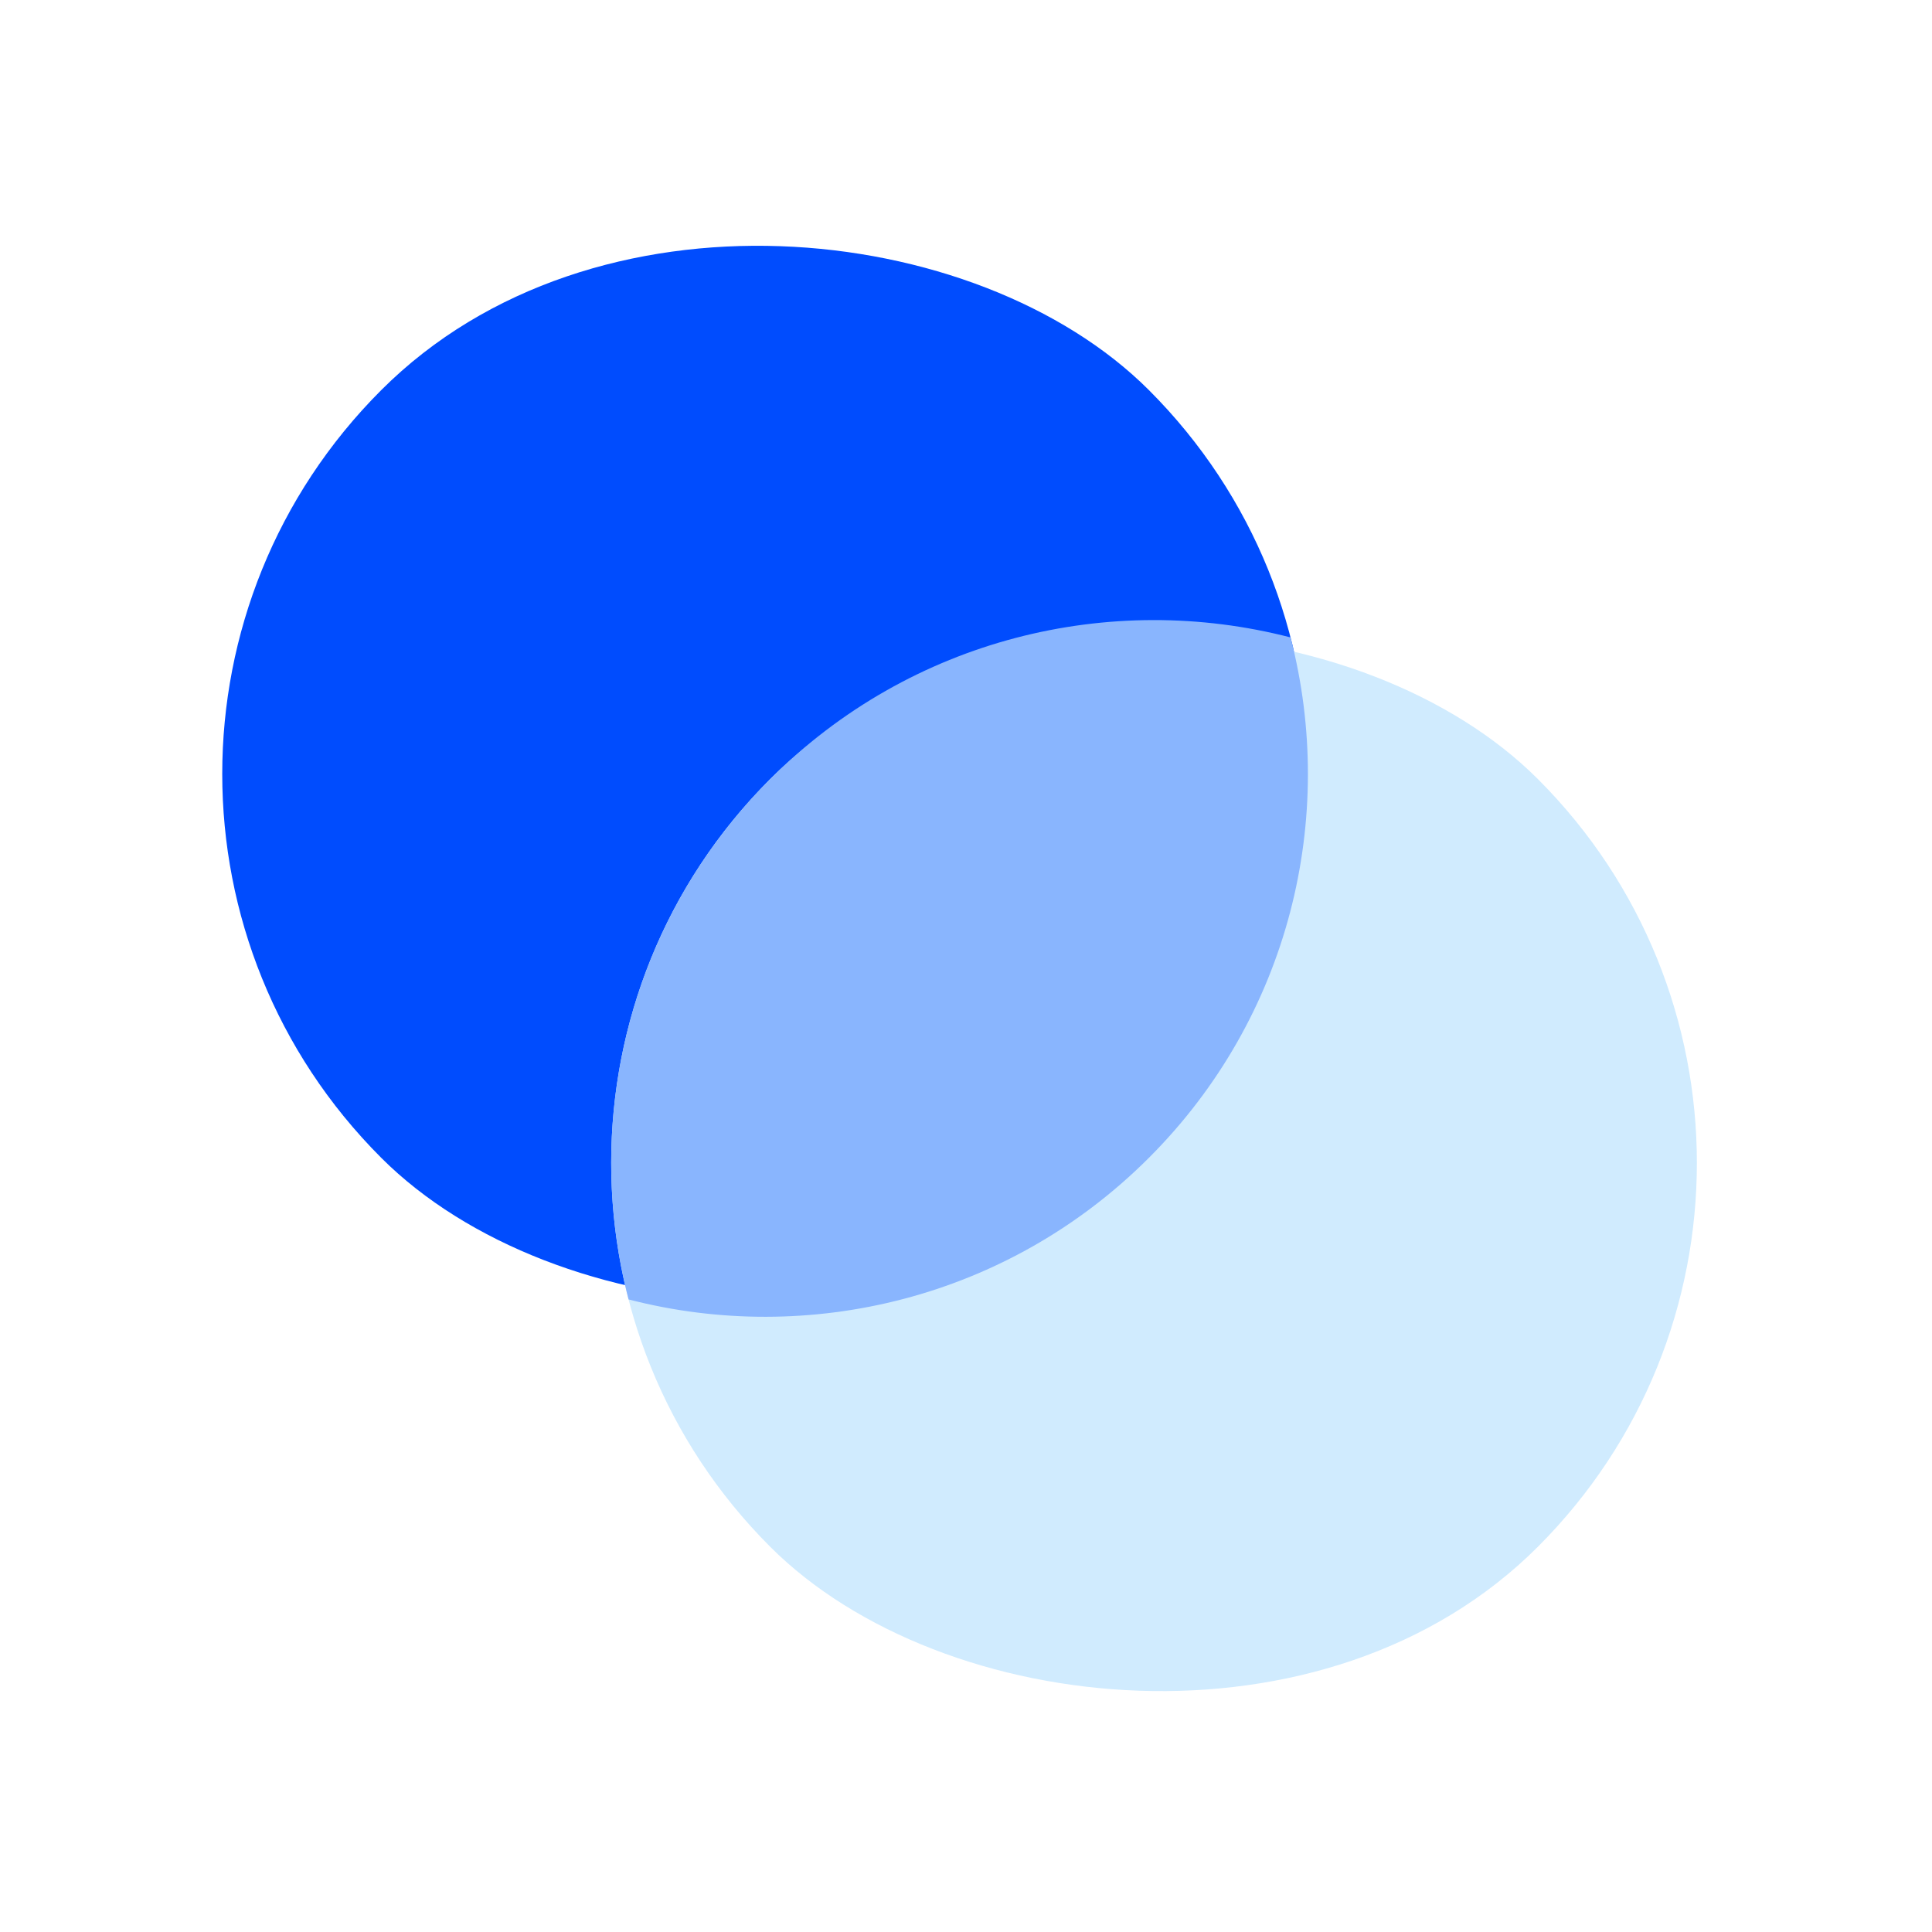 <svg width="150" height="150" viewBox="0 0 150 150" fill="none" xmlns="http://www.w3.org/2000/svg">
<g clip-path="url(#clip0)">
<rect x="-0.203" y="60.09" width="84.292" height="84.292" rx="42.146" transform="rotate(-45 -0.203 60.09)" fill="#004CFE"/>
<rect x="29.996" y="90.289" width="84.292" height="84.292" rx="42.146" transform="rotate(-45 29.996 90.289)" fill="#D0EBFE"/>
<path fill-rule="evenodd" clip-rule="evenodd" d="M100.199 49.49C103.816 63.469 100.151 78.943 89.202 89.891C78.254 100.84 62.78 104.505 48.801 100.888C45.184 86.909 48.849 71.436 59.798 60.487C70.746 49.538 86.22 45.873 100.199 49.49Z" fill="#89B5FE"/>
</g>
<defs>
<clipPath id="clip0">
<rect width="150" height="150" fill="white"/>
</clipPath>
</defs>
</svg>
